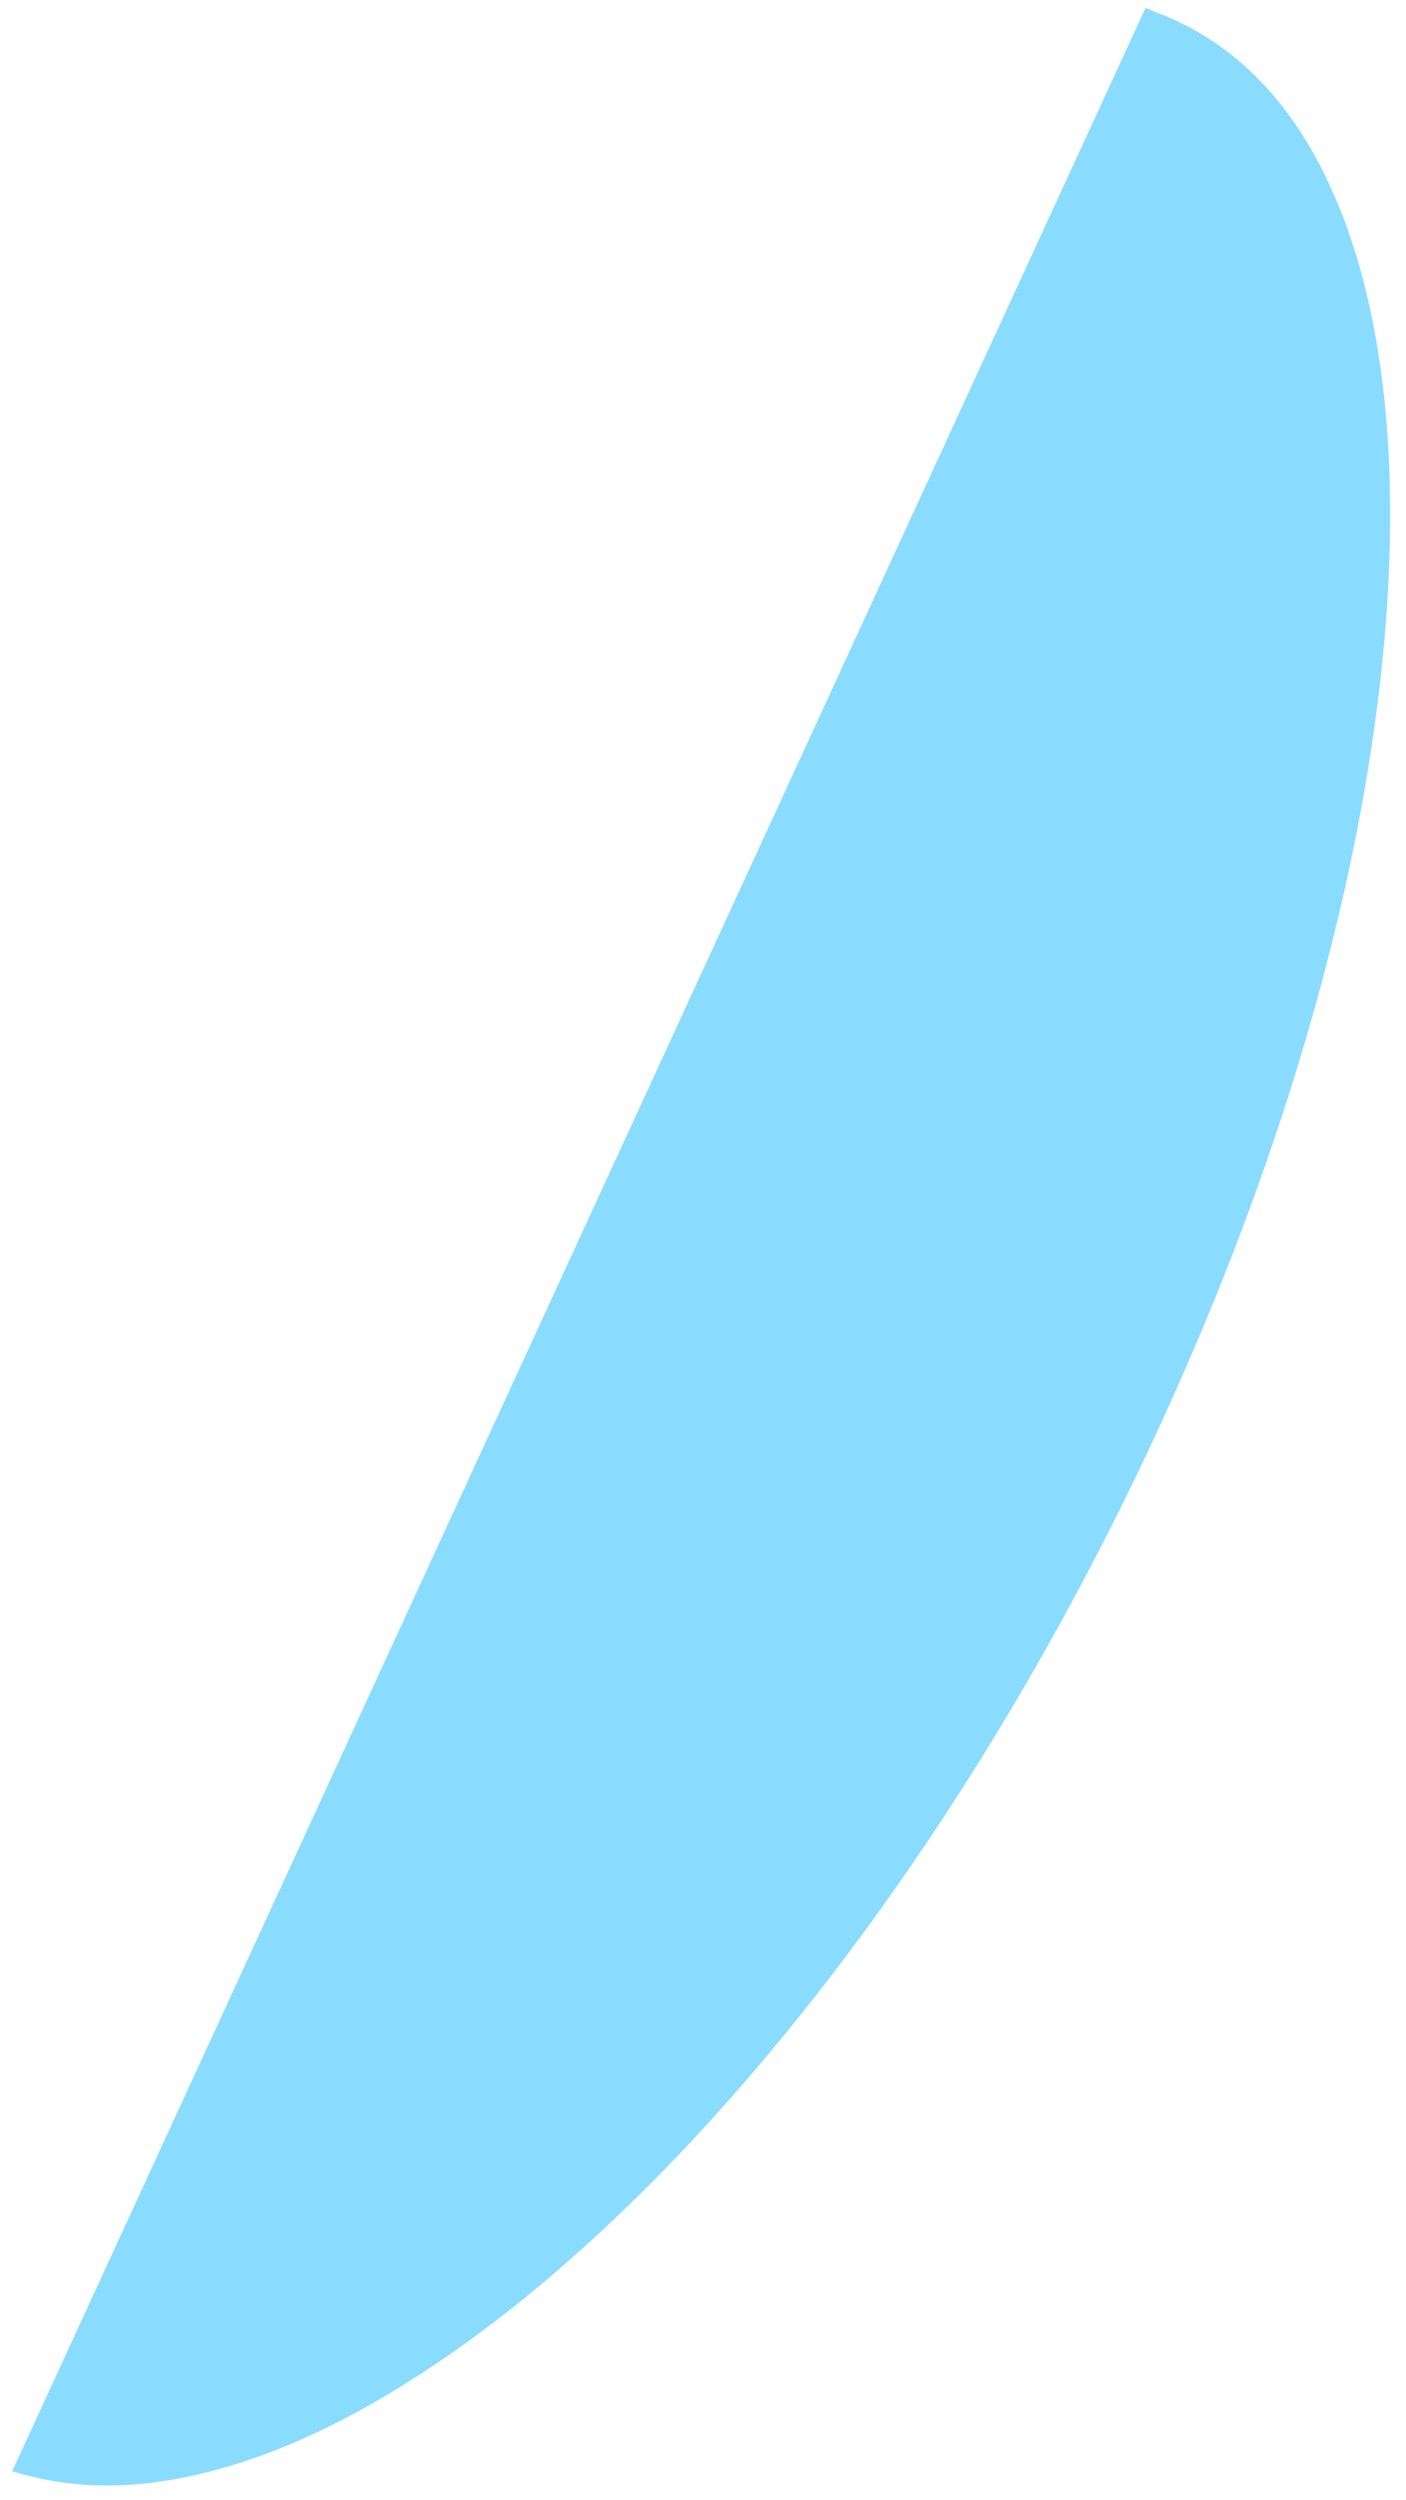 ﻿<?xml version="1.0" encoding="utf-8"?>
<svg version="1.1" xmlns:xlink="http://www.w3.org/1999/xlink" width="9px" height="16px" xmlns="http://www.w3.org/2000/svg">
  <g transform="matrix(1 0 0 1 -127 -45 )">
    <path d="M 0.078 15.814  L 7.332 0.052  C 7.347 0.055  7.367 0.062  7.382 0.072  C 7.871 0.248  8.244 0.621  8.496 1.152  C 8.542 1.252  8.589 1.359  8.628 1.472  C 9.229 3.162  8.829 6.076  7.421 9.131  C 6.145 11.9  4.353 14.121  2.684 15.197  C 2.091 15.583  1.517 15.817  0.985 15.886  C 0.663 15.928  0.361 15.903  0.078 15.814  Z " fill-rule="nonzero" fill="#8adcff" stroke="none" transform="matrix(1 0 0 1 127 45 )" />
  </g>
</svg>
